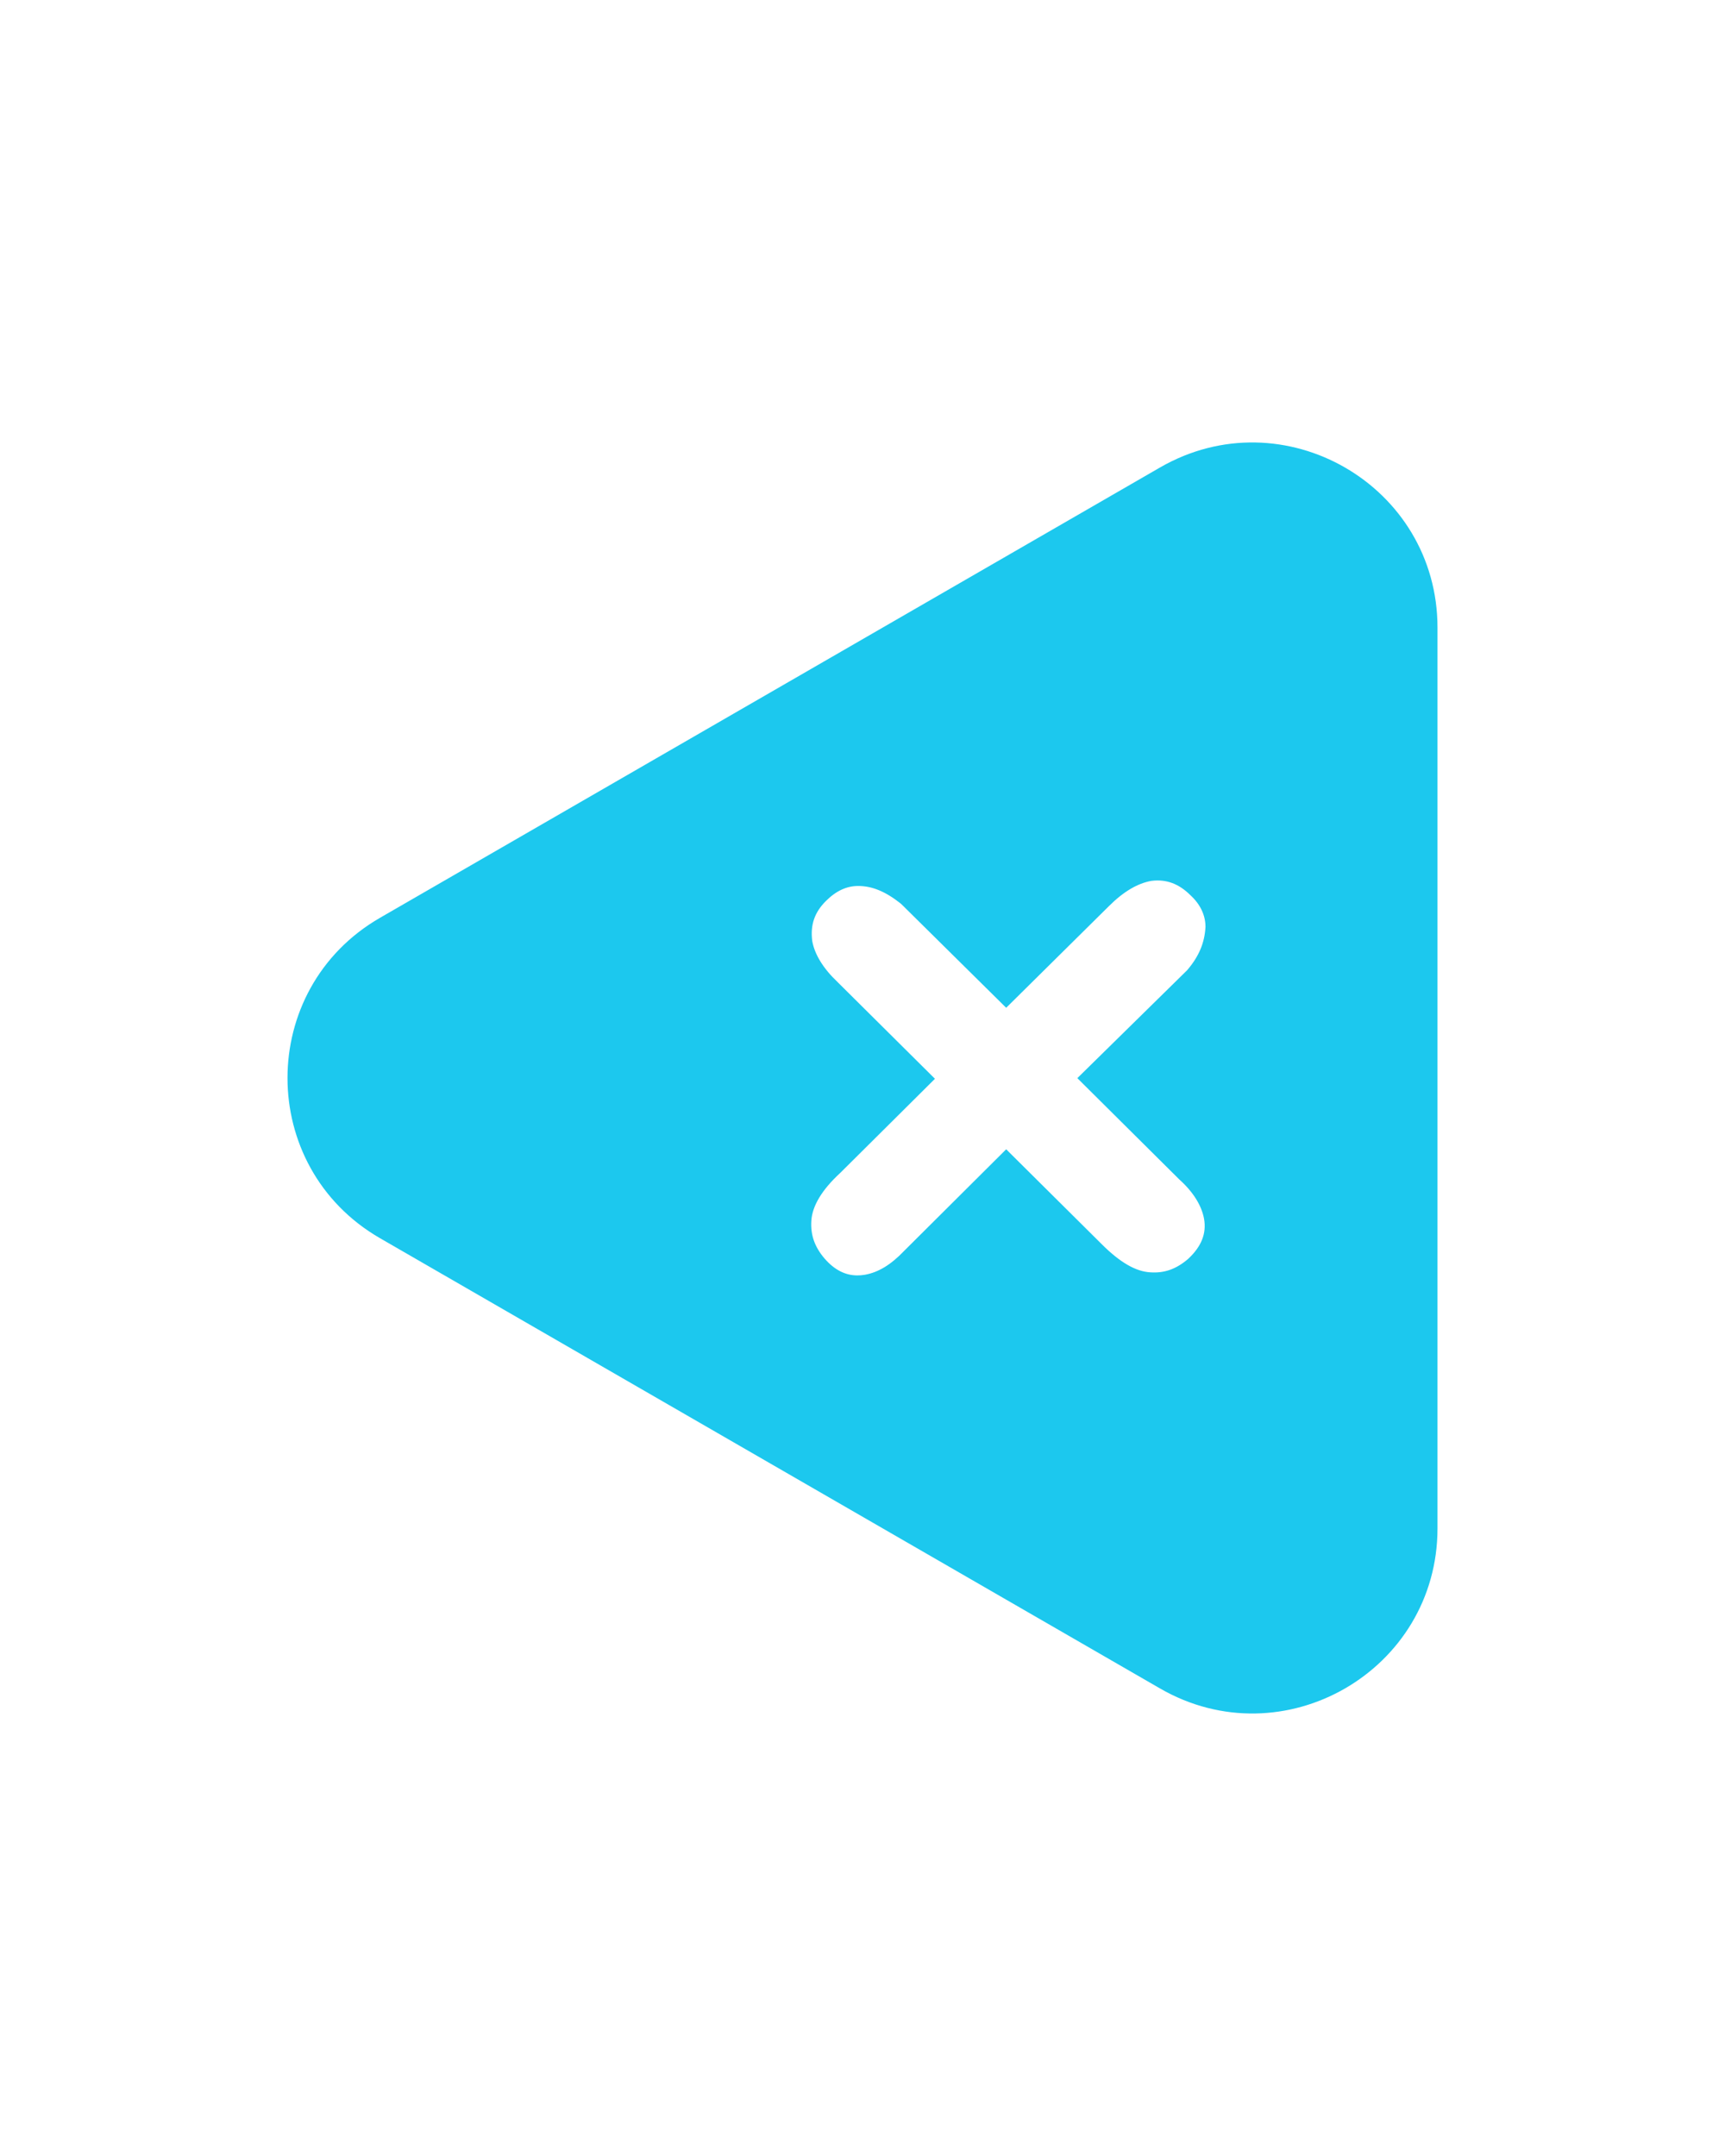 <svg width="24" height="30" viewBox="0 0 24 30" fill="none" xmlns="http://www.w3.org/2000/svg">
<path d="M16.139 6.505L5.287 12.771C3.571 13.762 3.571 16.238 5.287 17.229L16.139 23.494C17.855 24.485 20 23.247 20 21.266V8.734C20 6.753 17.855 5.515 16.139 6.505ZM16.408 16.412C16.599 16.583 16.718 16.773 16.752 16.959C16.788 17.163 16.716 17.344 16.532 17.516C16.367 17.658 16.202 17.718 16.004 17.704C15.802 17.693 15.583 17.566 15.332 17.316L13.999 15.992L12.578 17.407C12.396 17.598 12.222 17.704 12.033 17.738C11.997 17.744 11.962 17.747 11.929 17.747C11.76 17.747 11.61 17.67 11.473 17.513C11.335 17.352 11.276 17.186 11.288 16.989C11.3 16.781 11.435 16.556 11.69 16.321L13.008 15.011L11.649 13.661C11.454 13.476 11.332 13.278 11.3 13.09C11.273 12.866 11.334 12.694 11.49 12.538C11.632 12.396 11.779 12.328 11.94 12.328C12.132 12.328 12.318 12.404 12.527 12.569L12.542 12.582L13.999 14.023L15.43 12.607C15.63 12.407 15.829 12.29 16.02 12.257C16.227 12.231 16.402 12.297 16.562 12.456C16.699 12.582 16.772 12.733 16.772 12.898C16.76 13.117 16.683 13.302 16.527 13.488L16.516 13.501L14.989 15.002L16.408 16.412Z" fill="#1CC8EE"/>
</svg>
